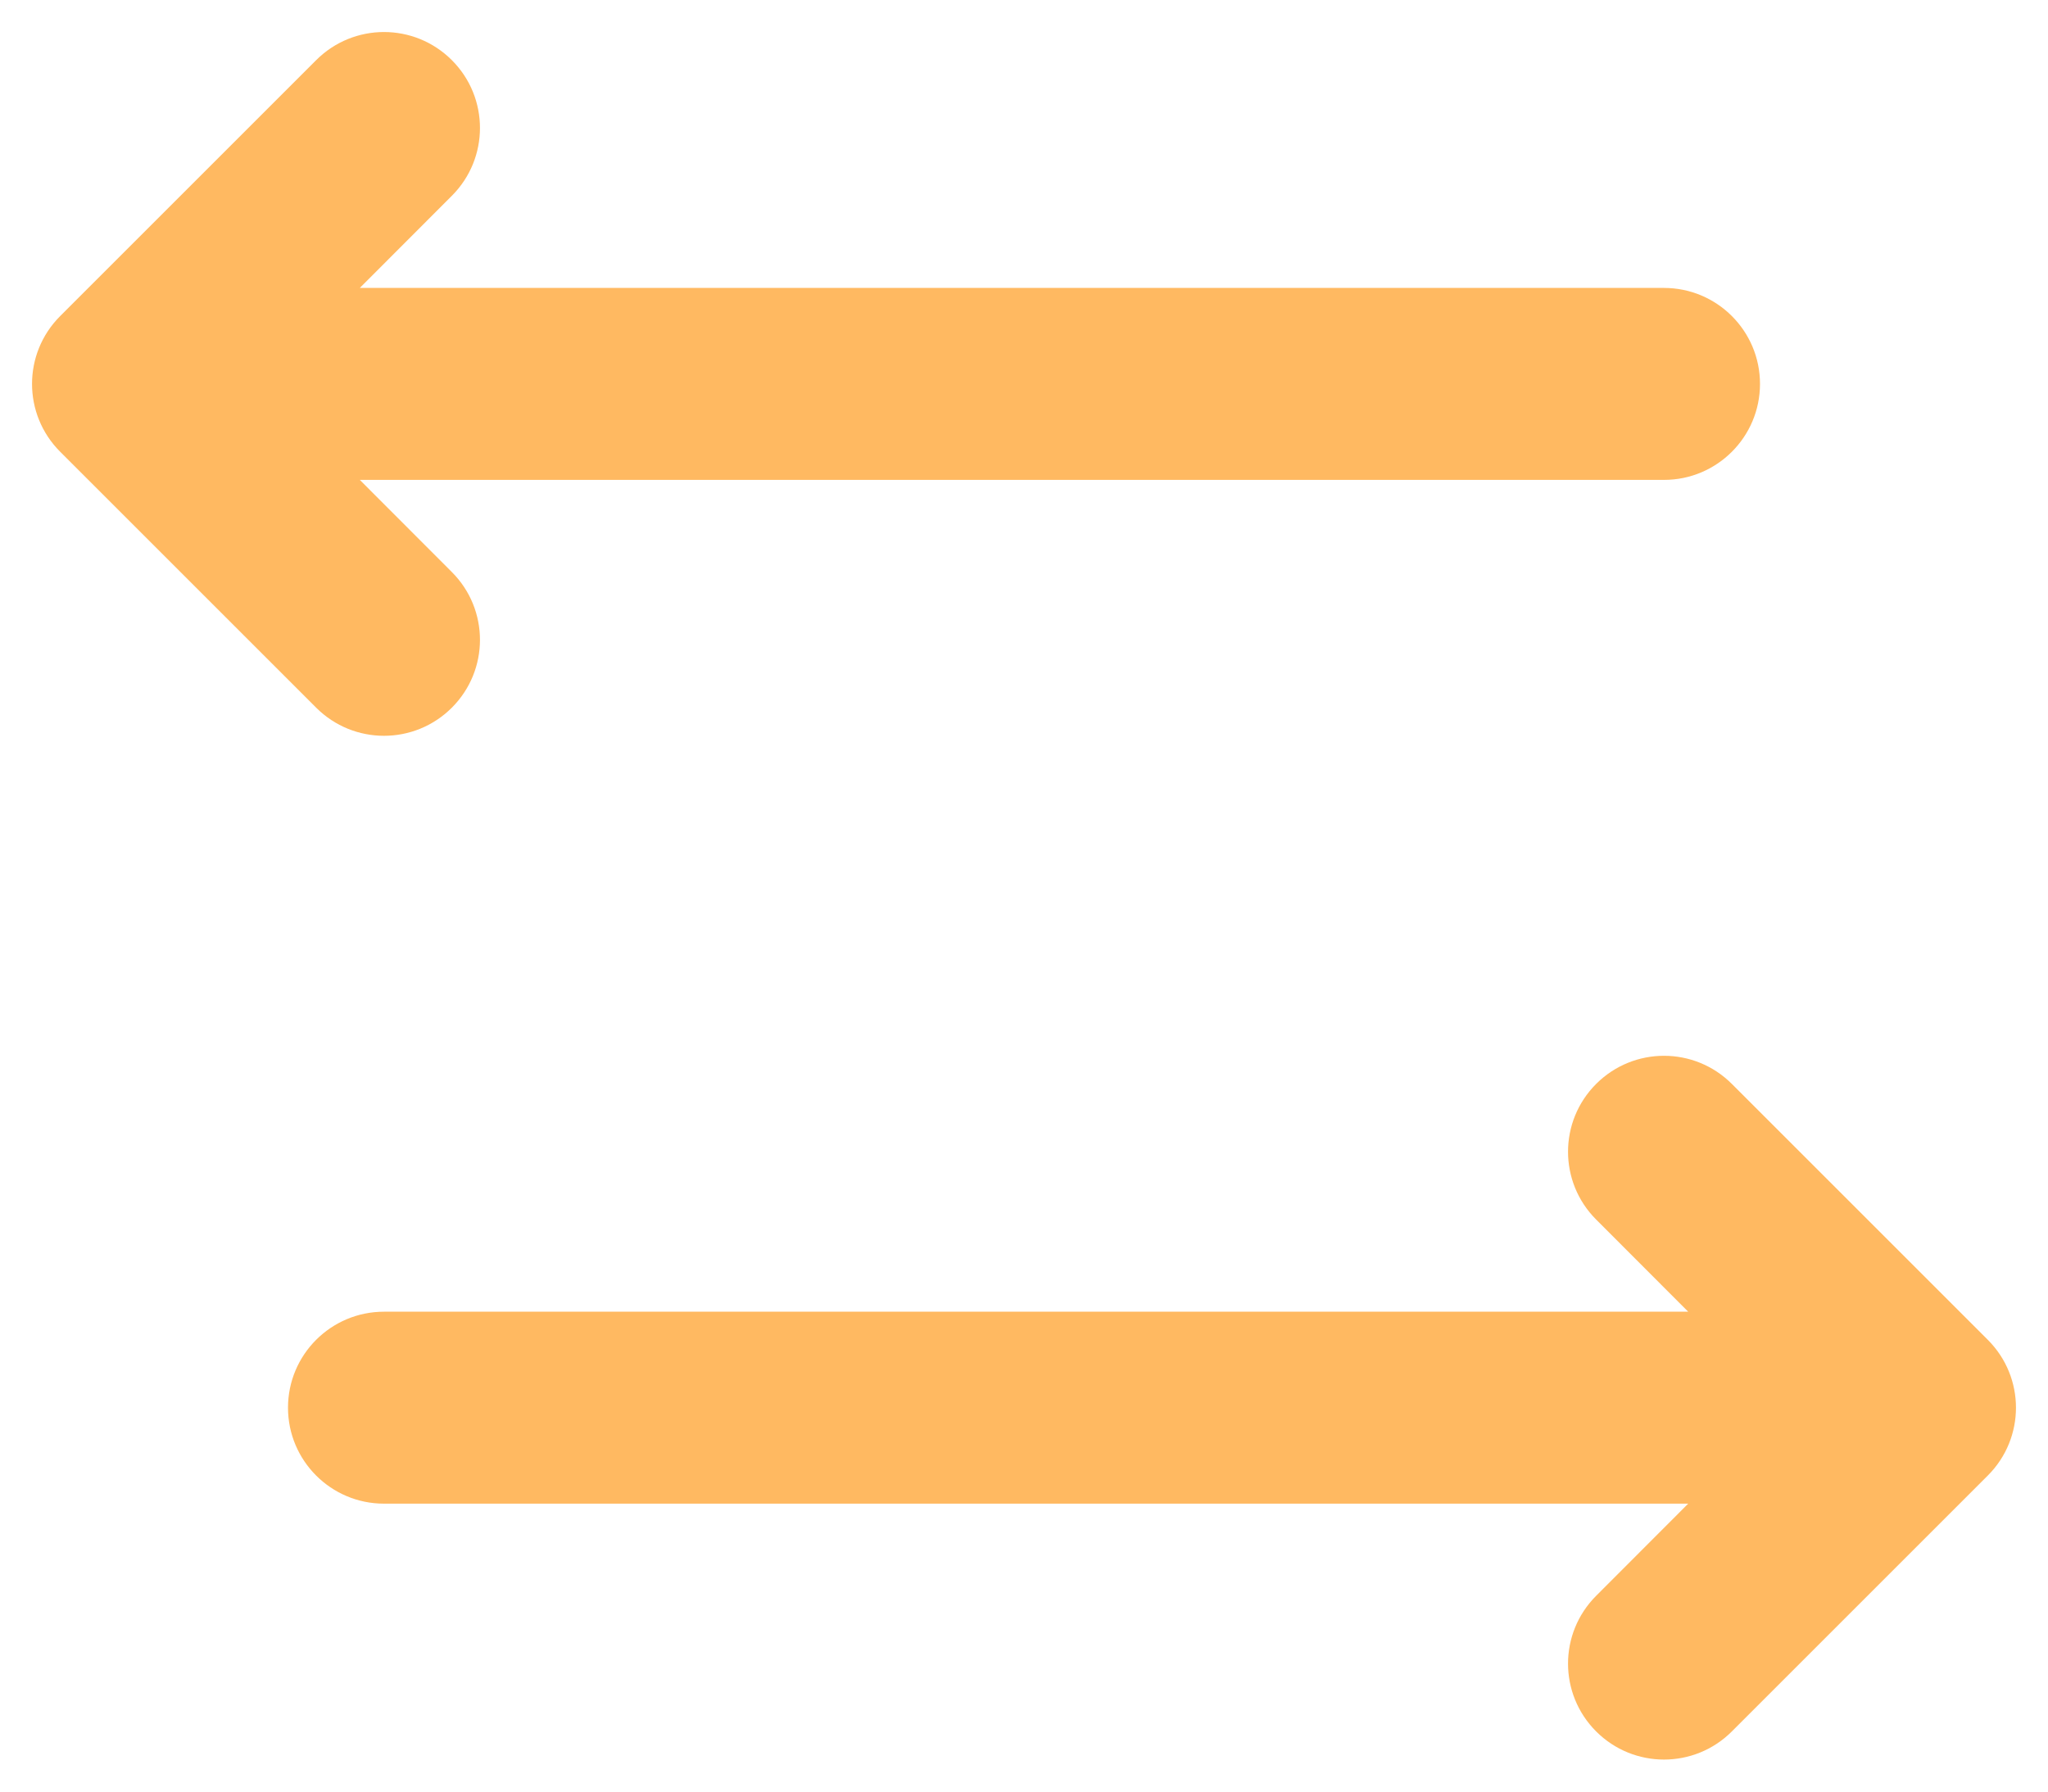 <svg width="16" height="14" viewBox="0 0 16 14" fill="none" xmlns="http://www.w3.org/2000/svg">
<path d="M3.53 1.53C3.823 1.237 3.823 0.763 3.53 0.47C3.237 0.177 2.763 0.177 2.47 0.47L0.47 2.47C0.177 2.763 0.177 3.237 0.47 3.53L2.47 5.53C2.763 5.823 3.237 5.823 3.53 5.53C3.823 5.237 3.823 4.763 3.53 4.47L2.811 3.75H13C13.414 3.75 13.75 3.414 13.75 3C13.75 2.586 13.414 2.25 13 2.25H2.811L3.53 1.53Z" fill="#FFB961"/>
<path d="M12.47 8.47C12.177 8.763 12.177 9.237 12.47 9.53L13.189 10.25H3C2.586 10.25 2.25 10.586 2.25 11C2.25 11.414 2.586 11.75 3 11.75H13.189L12.47 12.47C12.177 12.763 12.177 13.237 12.47 13.53C12.763 13.823 13.237 13.823 13.53 13.53L15.53 11.53C15.823 11.237 15.823 10.763 15.53 10.47L13.53 8.47C13.237 8.177 12.763 8.177 12.47 8.47Z" fill="#FFB961"/>
</svg>

